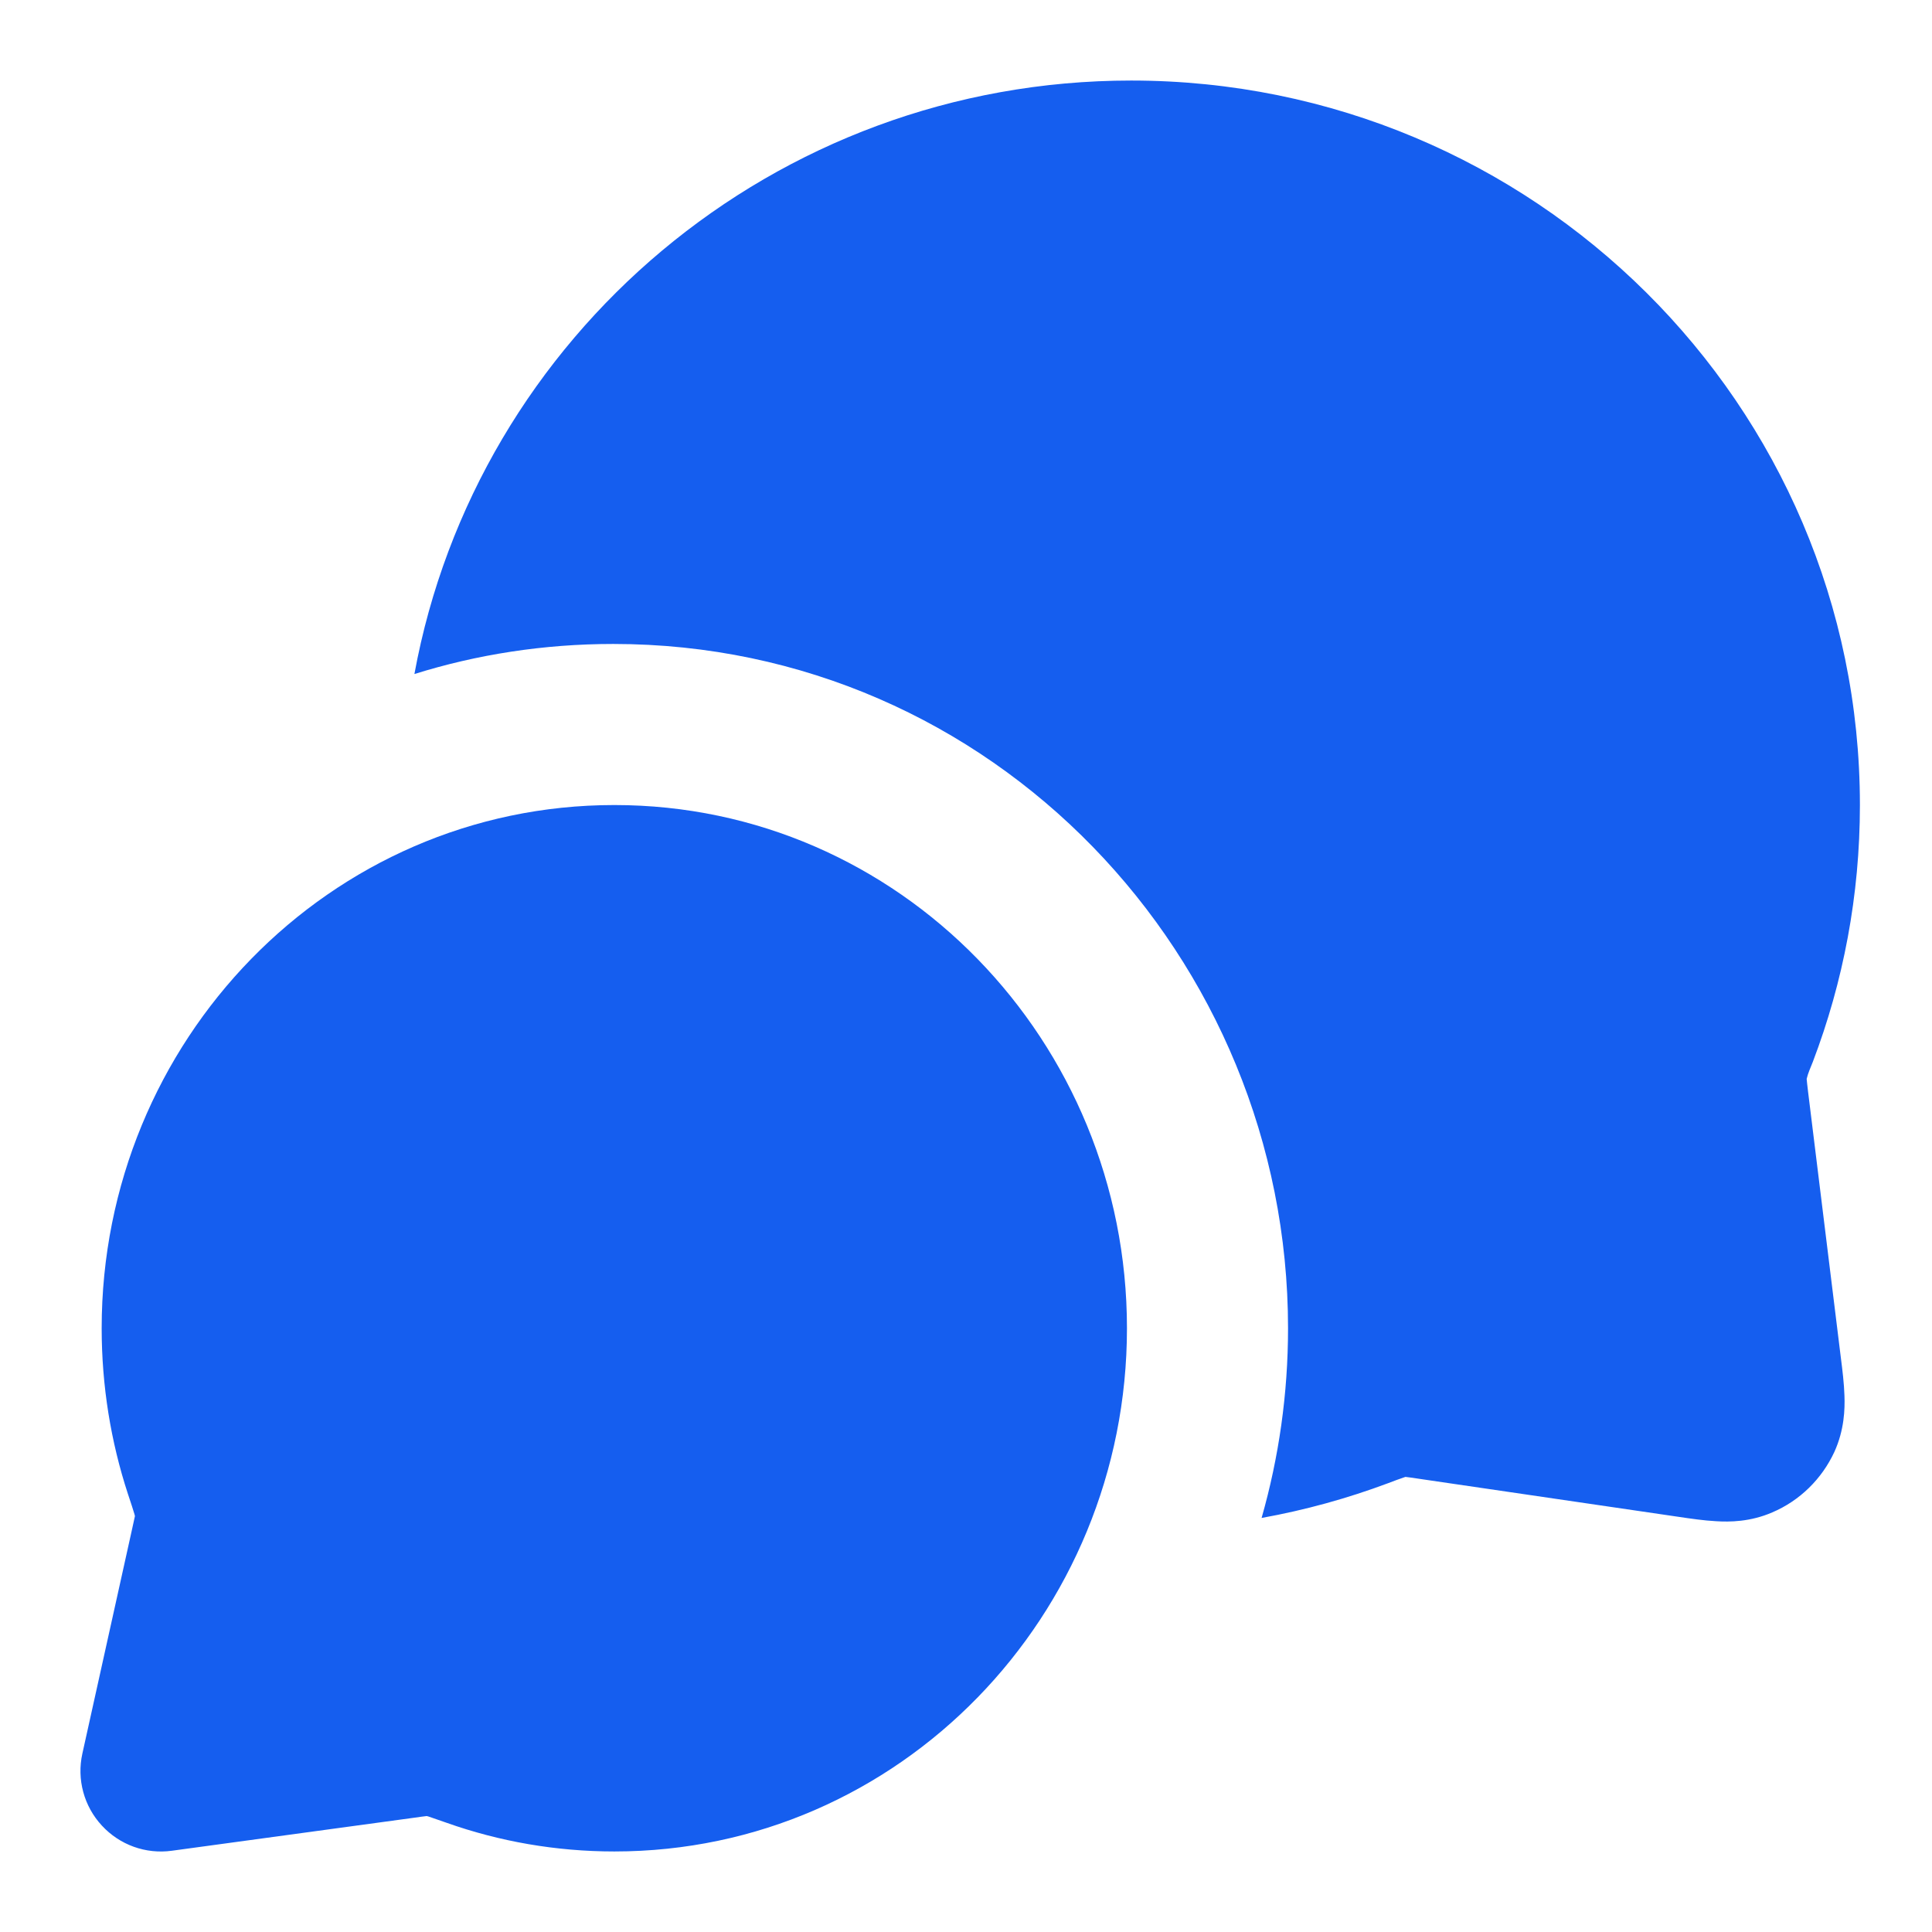<svg width="16" height="16" viewBox="0 0 16 16" fill="none" xmlns="http://www.w3.org/2000/svg">
<g id="Icon / Right">
<g id="Solid">
<path fill-rule="evenodd" clip-rule="evenodd" d="M0.842 11C0.842 8.622 2.728 6.667 5.088 6.667C7.448 6.667 9.333 8.622 9.333 11C9.333 13.378 7.448 15.333 5.088 15.333C4.603 15.333 4.135 15.25 3.7 15.096C3.628 15.071 3.583 15.055 3.55 15.044C3.544 15.042 3.539 15.041 3.535 15.04L3.532 15.04C3.509 15.042 3.478 15.047 3.42 15.055L1.424 15.327C1.207 15.357 0.991 15.279 0.843 15.118C0.695 14.958 0.635 14.736 0.682 14.523L1.09 12.681C1.104 12.617 1.112 12.583 1.117 12.558C1.117 12.556 1.117 12.553 1.117 12.553C1.116 12.549 1.115 12.544 1.113 12.538C1.102 12.501 1.086 12.452 1.059 12.371C0.918 11.94 0.842 11.478 0.842 11Z" fill="#155EEF"/>
<path d="M3.432 5.582C3.95 5.42 4.503 5.333 5.079 5.333C8.221 5.333 10.667 7.927 10.667 11C10.667 11.542 10.591 12.07 10.448 12.571C10.809 12.506 11.159 12.409 11.496 12.283C11.543 12.265 11.591 12.247 11.639 12.231C11.677 12.235 11.716 12.241 11.754 12.247L13.896 12.561C13.997 12.576 14.112 12.593 14.212 12.598C14.323 12.605 14.495 12.604 14.677 12.525C14.905 12.428 15.088 12.248 15.192 12.023C15.274 11.842 15.279 11.67 15.275 11.559C15.272 11.459 15.258 11.344 15.245 11.243L14.974 9.044C14.967 8.987 14.964 8.957 14.962 8.935C14.973 8.887 14.995 8.84 15.013 8.794C15.265 8.132 15.403 7.415 15.403 6.667C15.403 3.349 12.697 0.667 9.368 0.667C6.411 0.667 3.945 2.783 3.432 5.582Z" fill="#155EEF"/>
</g>
</g>
</svg>
